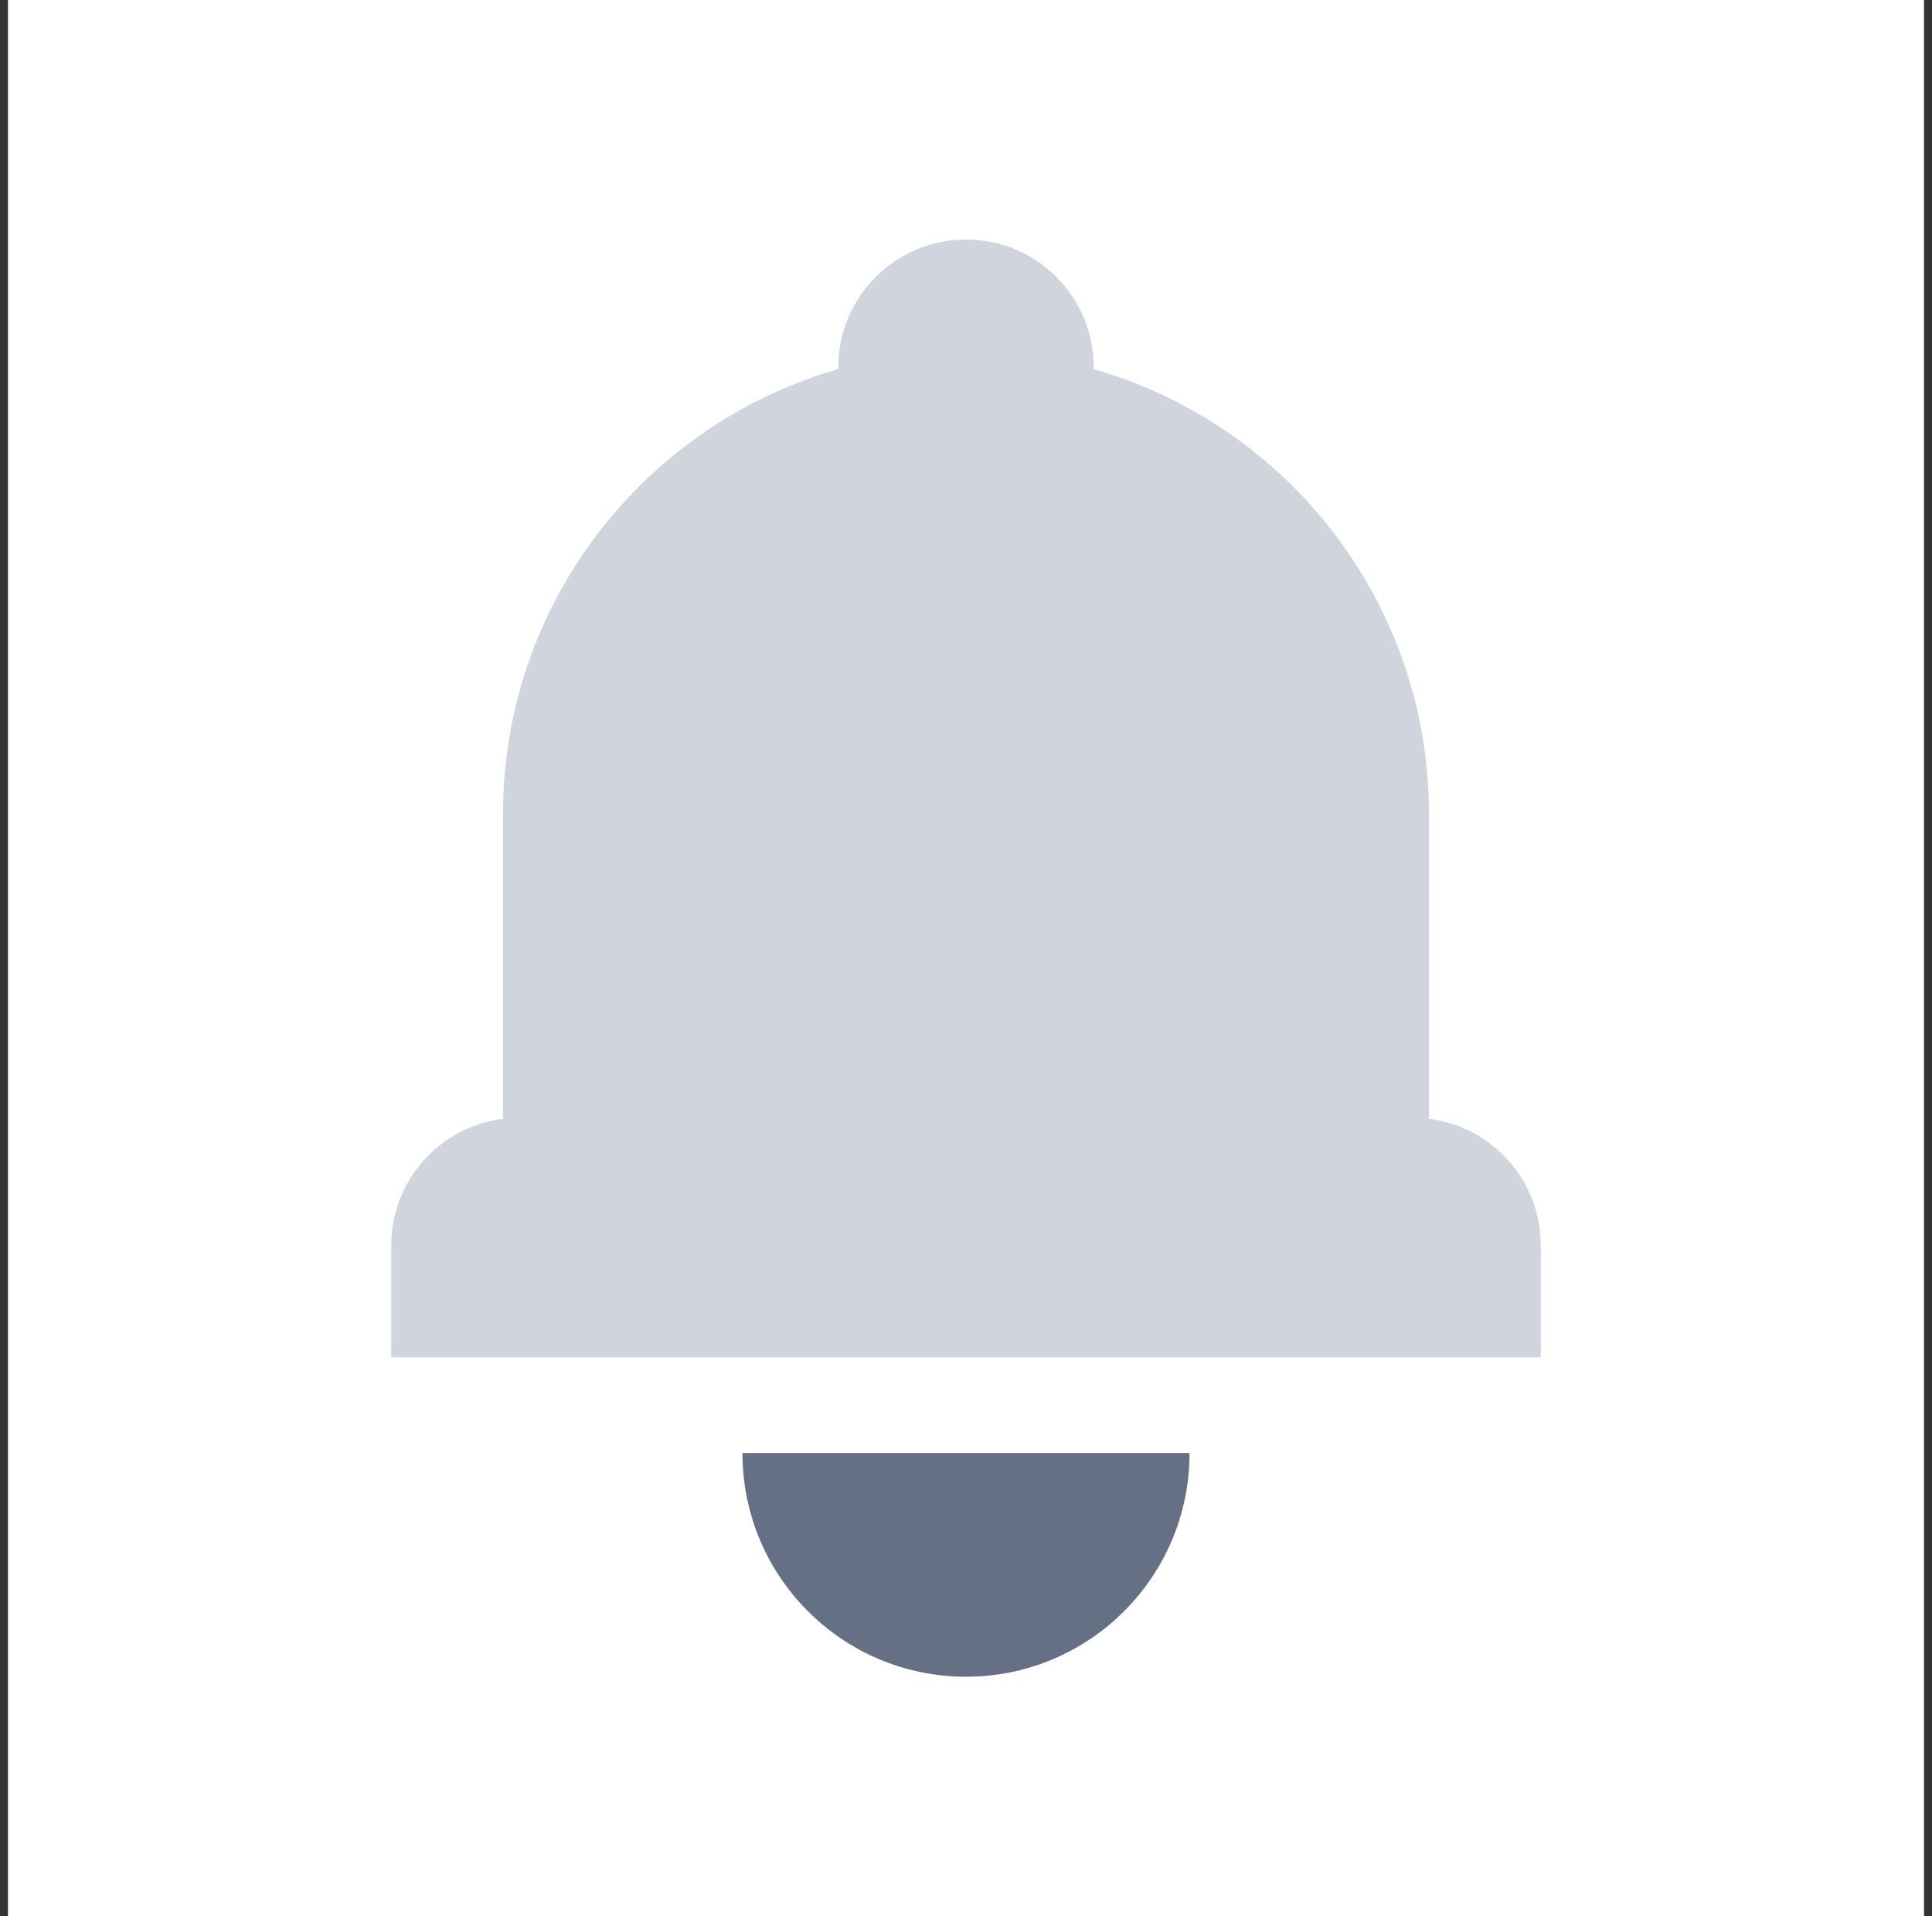 <svg width="121" height="120" viewBox="0 0 121 120" fill="none" xmlns="http://www.w3.org/2000/svg">
<rect x="0" y="0" width="121" height="120" fill="#333333" stroke="none"/>
<rect width="120" height="120" transform="translate(0.5)" fill="white"/>
<path fill-rule="evenodd" clip-rule="evenodd" d="M60.5 15C56.082 15 52.5 18.582 52.5 23V23.117C40.374 26.59 31.5 37.759 31.5 51V70.062C27.554 70.554 24.5 73.92 24.5 78V85H31.5H89.5H96.5V78C96.5 73.92 93.446 70.554 89.5 70.062V51C89.5 37.759 80.626 26.59 68.5 23.117V23C68.5 18.582 64.918 15 60.5 15Z" fill="#D0D5DD"/>
<path d="M74.5 91C74.5 98.732 68.232 105 60.5 105C52.768 105 46.5 98.732 46.5 91L74.5 91Z" fill="#667085"/>
</svg>
